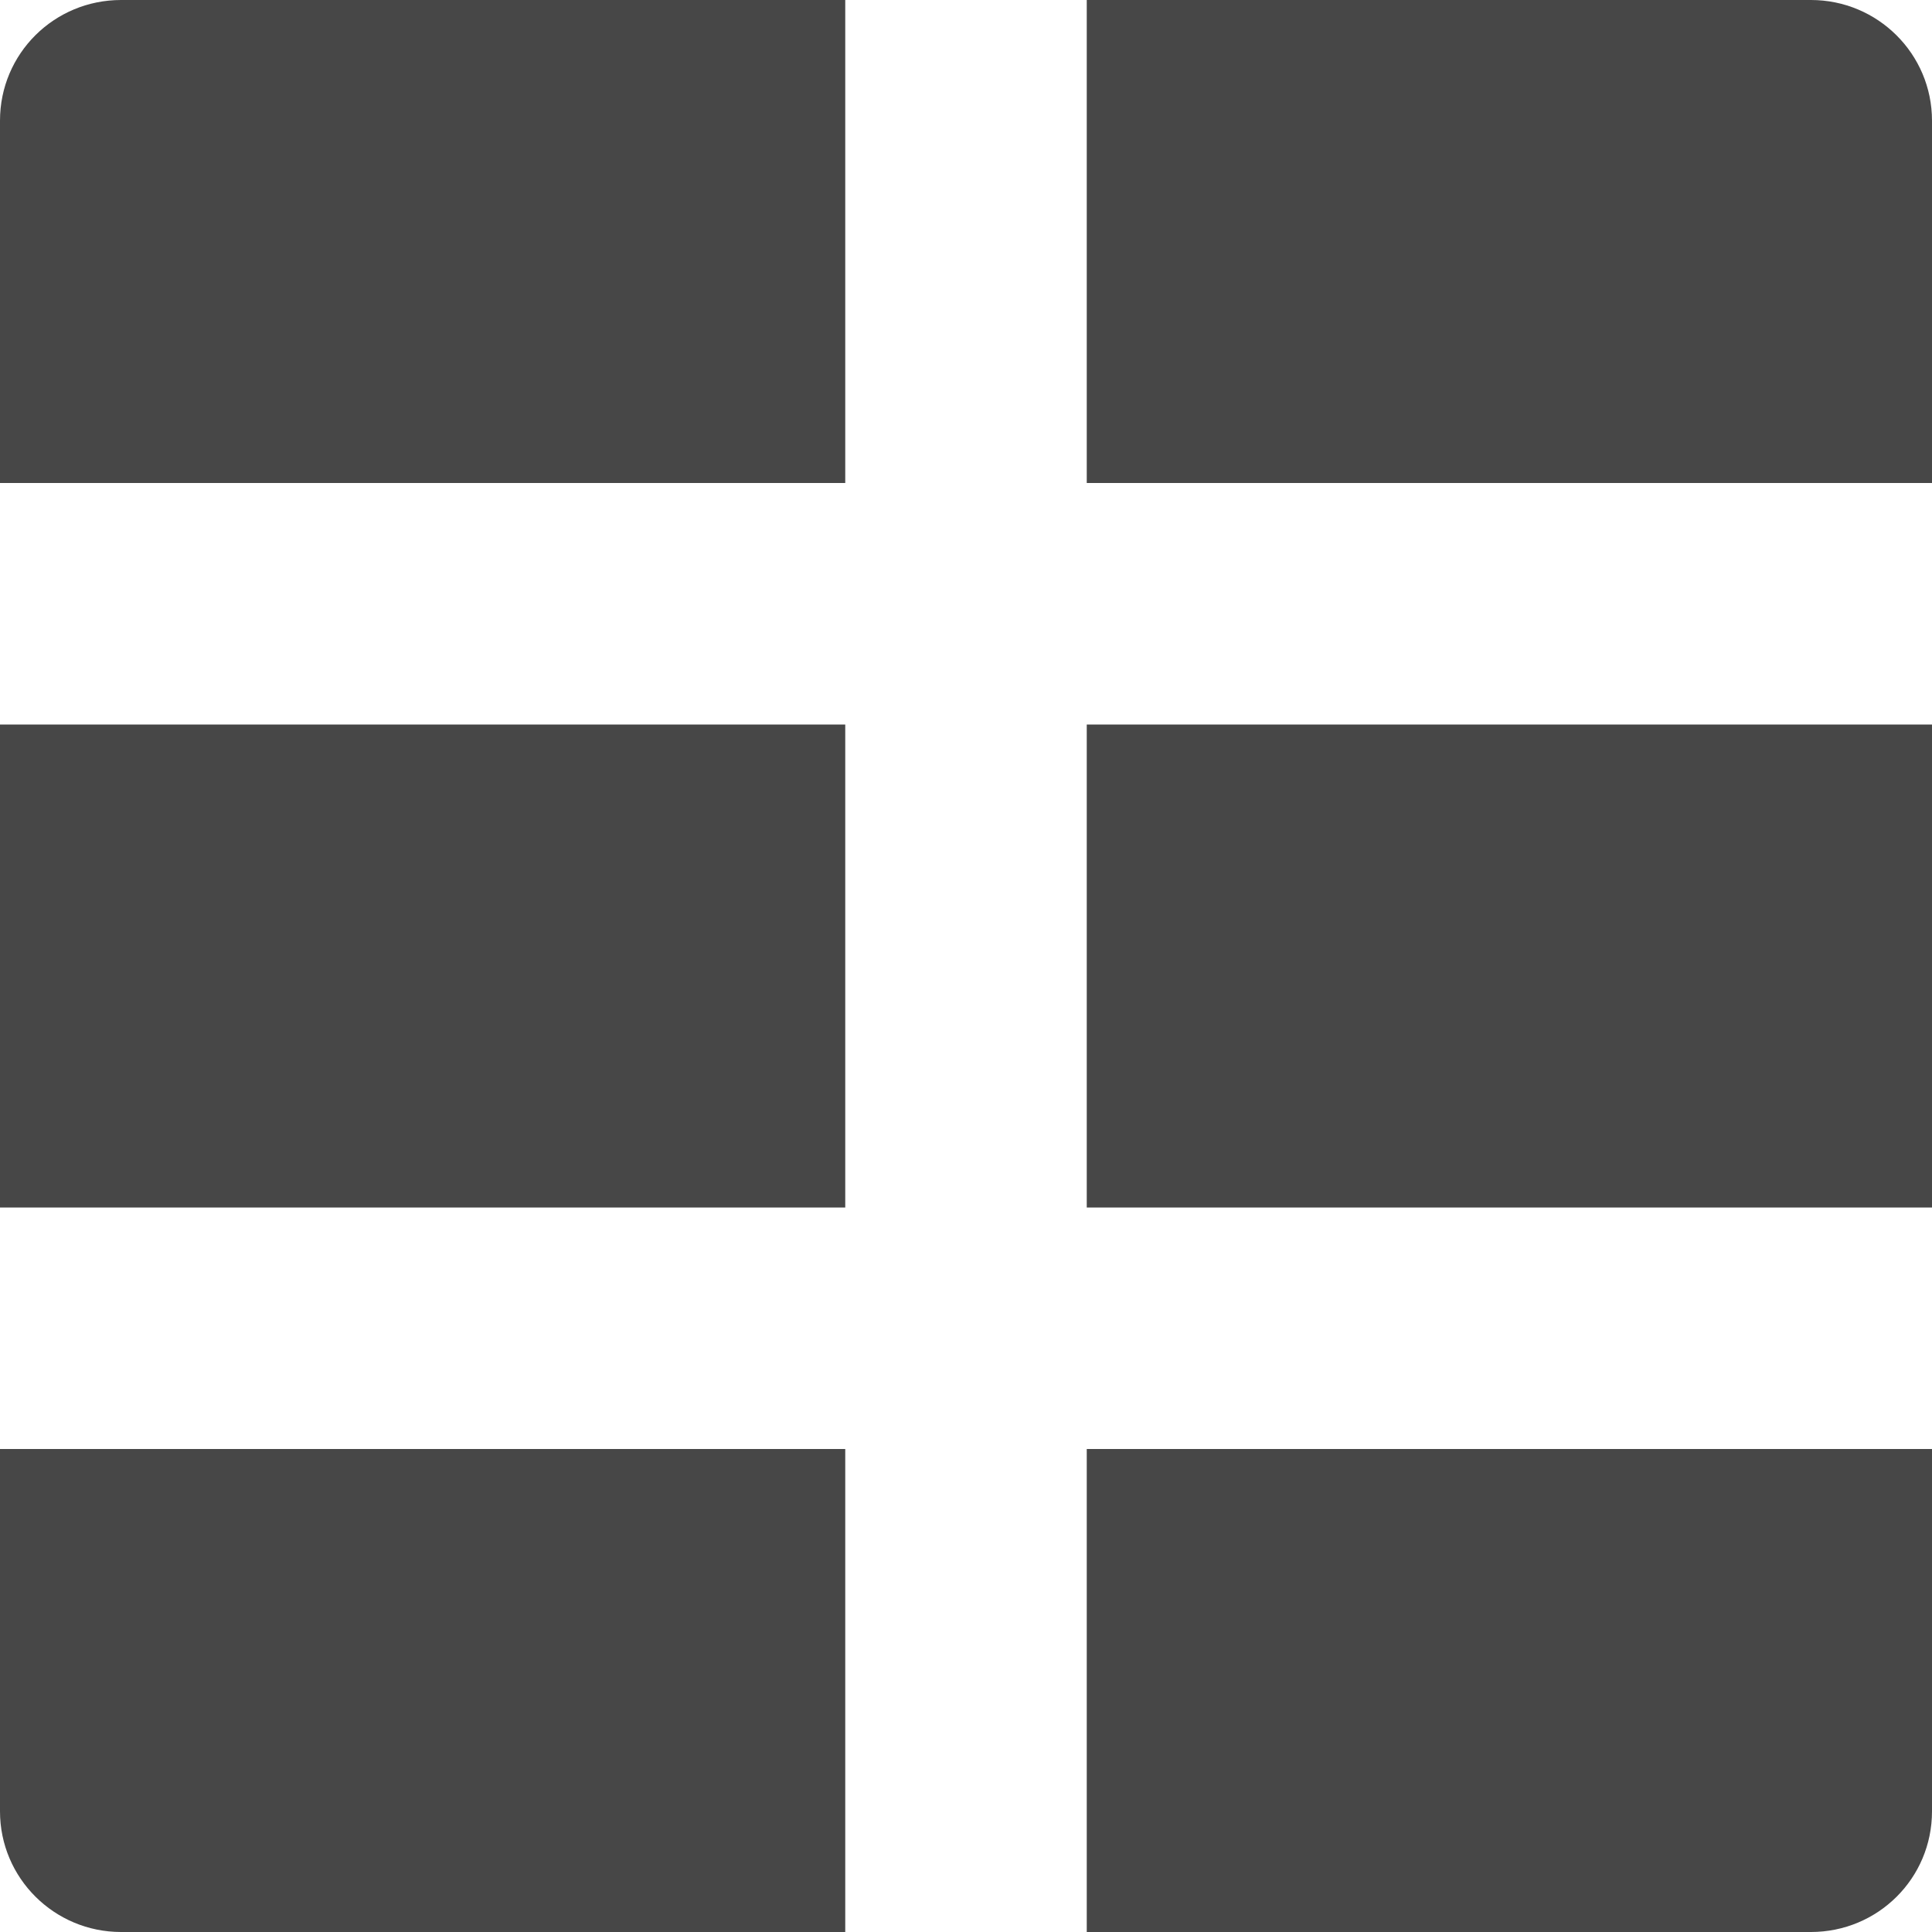 <?xml version="1.0" encoding="UTF-8"?>
<svg width="24px" height="24px" viewBox="0 0 24 24" version="1.1" xmlns="http://www.w3.org/2000/svg" xmlns:xlink="http://www.w3.org/1999/xlink">
    <title>Icon/Fill/table-data-fill</title>
    <g id="Icon/Fill/table-data-fill" stroke="none" stroke-width="1" fill="none" fill-rule="evenodd">
        <g id="Group" transform="translate(-0, -0)" fill="#474747" fill-rule="nonzero">
            <g id="table-data">
                <path d="M0,15 L0,9 L10.5,9 L10.5,15 L0,15 Z M0,6 L0,1.499 C0,0.665 0.674,0 1.504,0 L10.5,0 L10.5,6 L0,6 Z M24,1.499 L24,6 L13.5,6 L13.5,0 L22.496,0 C23.327,0 24,0.671 24,1.499 Z M0,22.501 L0,18 L10.5,18 L10.5,24 L1.504,24 C0.673,24 0,23.329 0,22.501 Z M13.5,24 L13.5,18 L24,18 L24,22.501 C24,23.335 23.326,24 22.496,24 L13.5,24 Z M13.5,15 L13.5,9 L24,9 L24,15 L13.5,15 Z" id="Combined-Shape"></path>
            </g>
        </g>
    </g>
</svg>